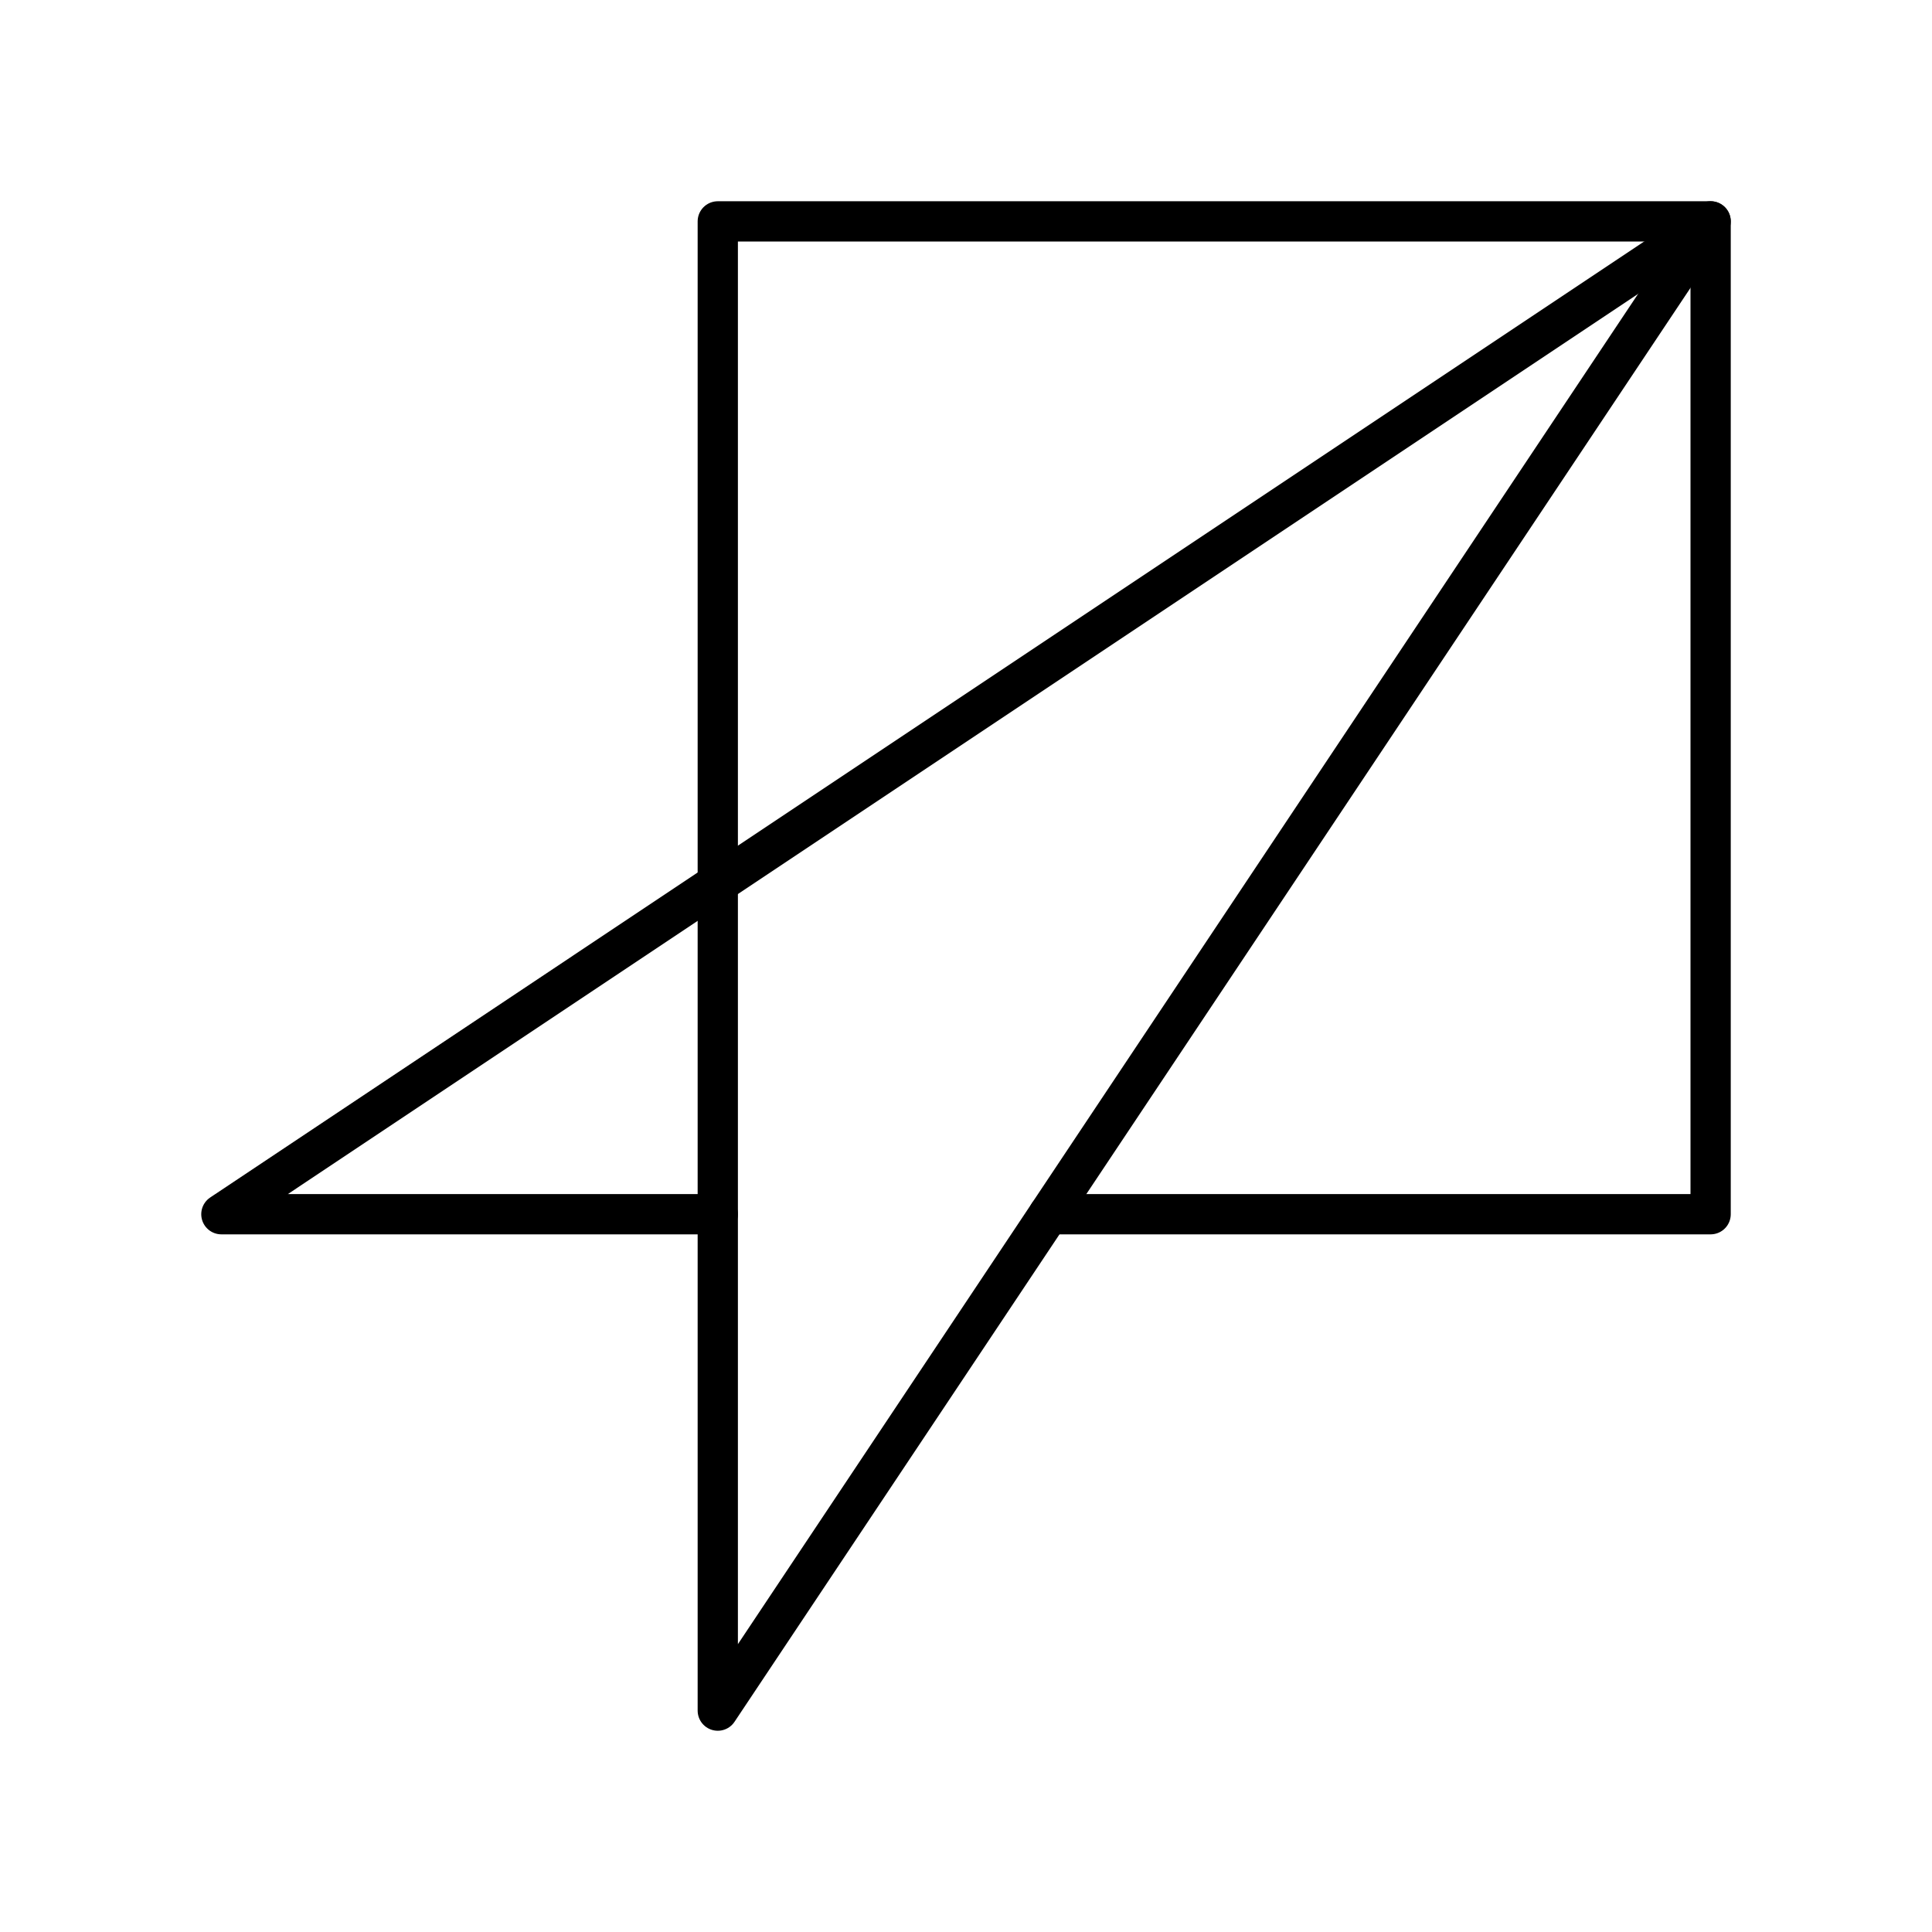 <svg xmlns="http://www.w3.org/2000/svg" width="3em" height="3em" viewBox="0 0 48 48"><path fill="none" stroke="currentColor" stroke-linecap="round" stroke-linejoin="round" d="M17.833 30.167H5.5L42.5 5.5v24.667H26.056"/><path fill="none" stroke="currentColor" stroke-linecap="round" stroke-linejoin="round" d="M17.833 42.5v-37H42.5z"/></svg>